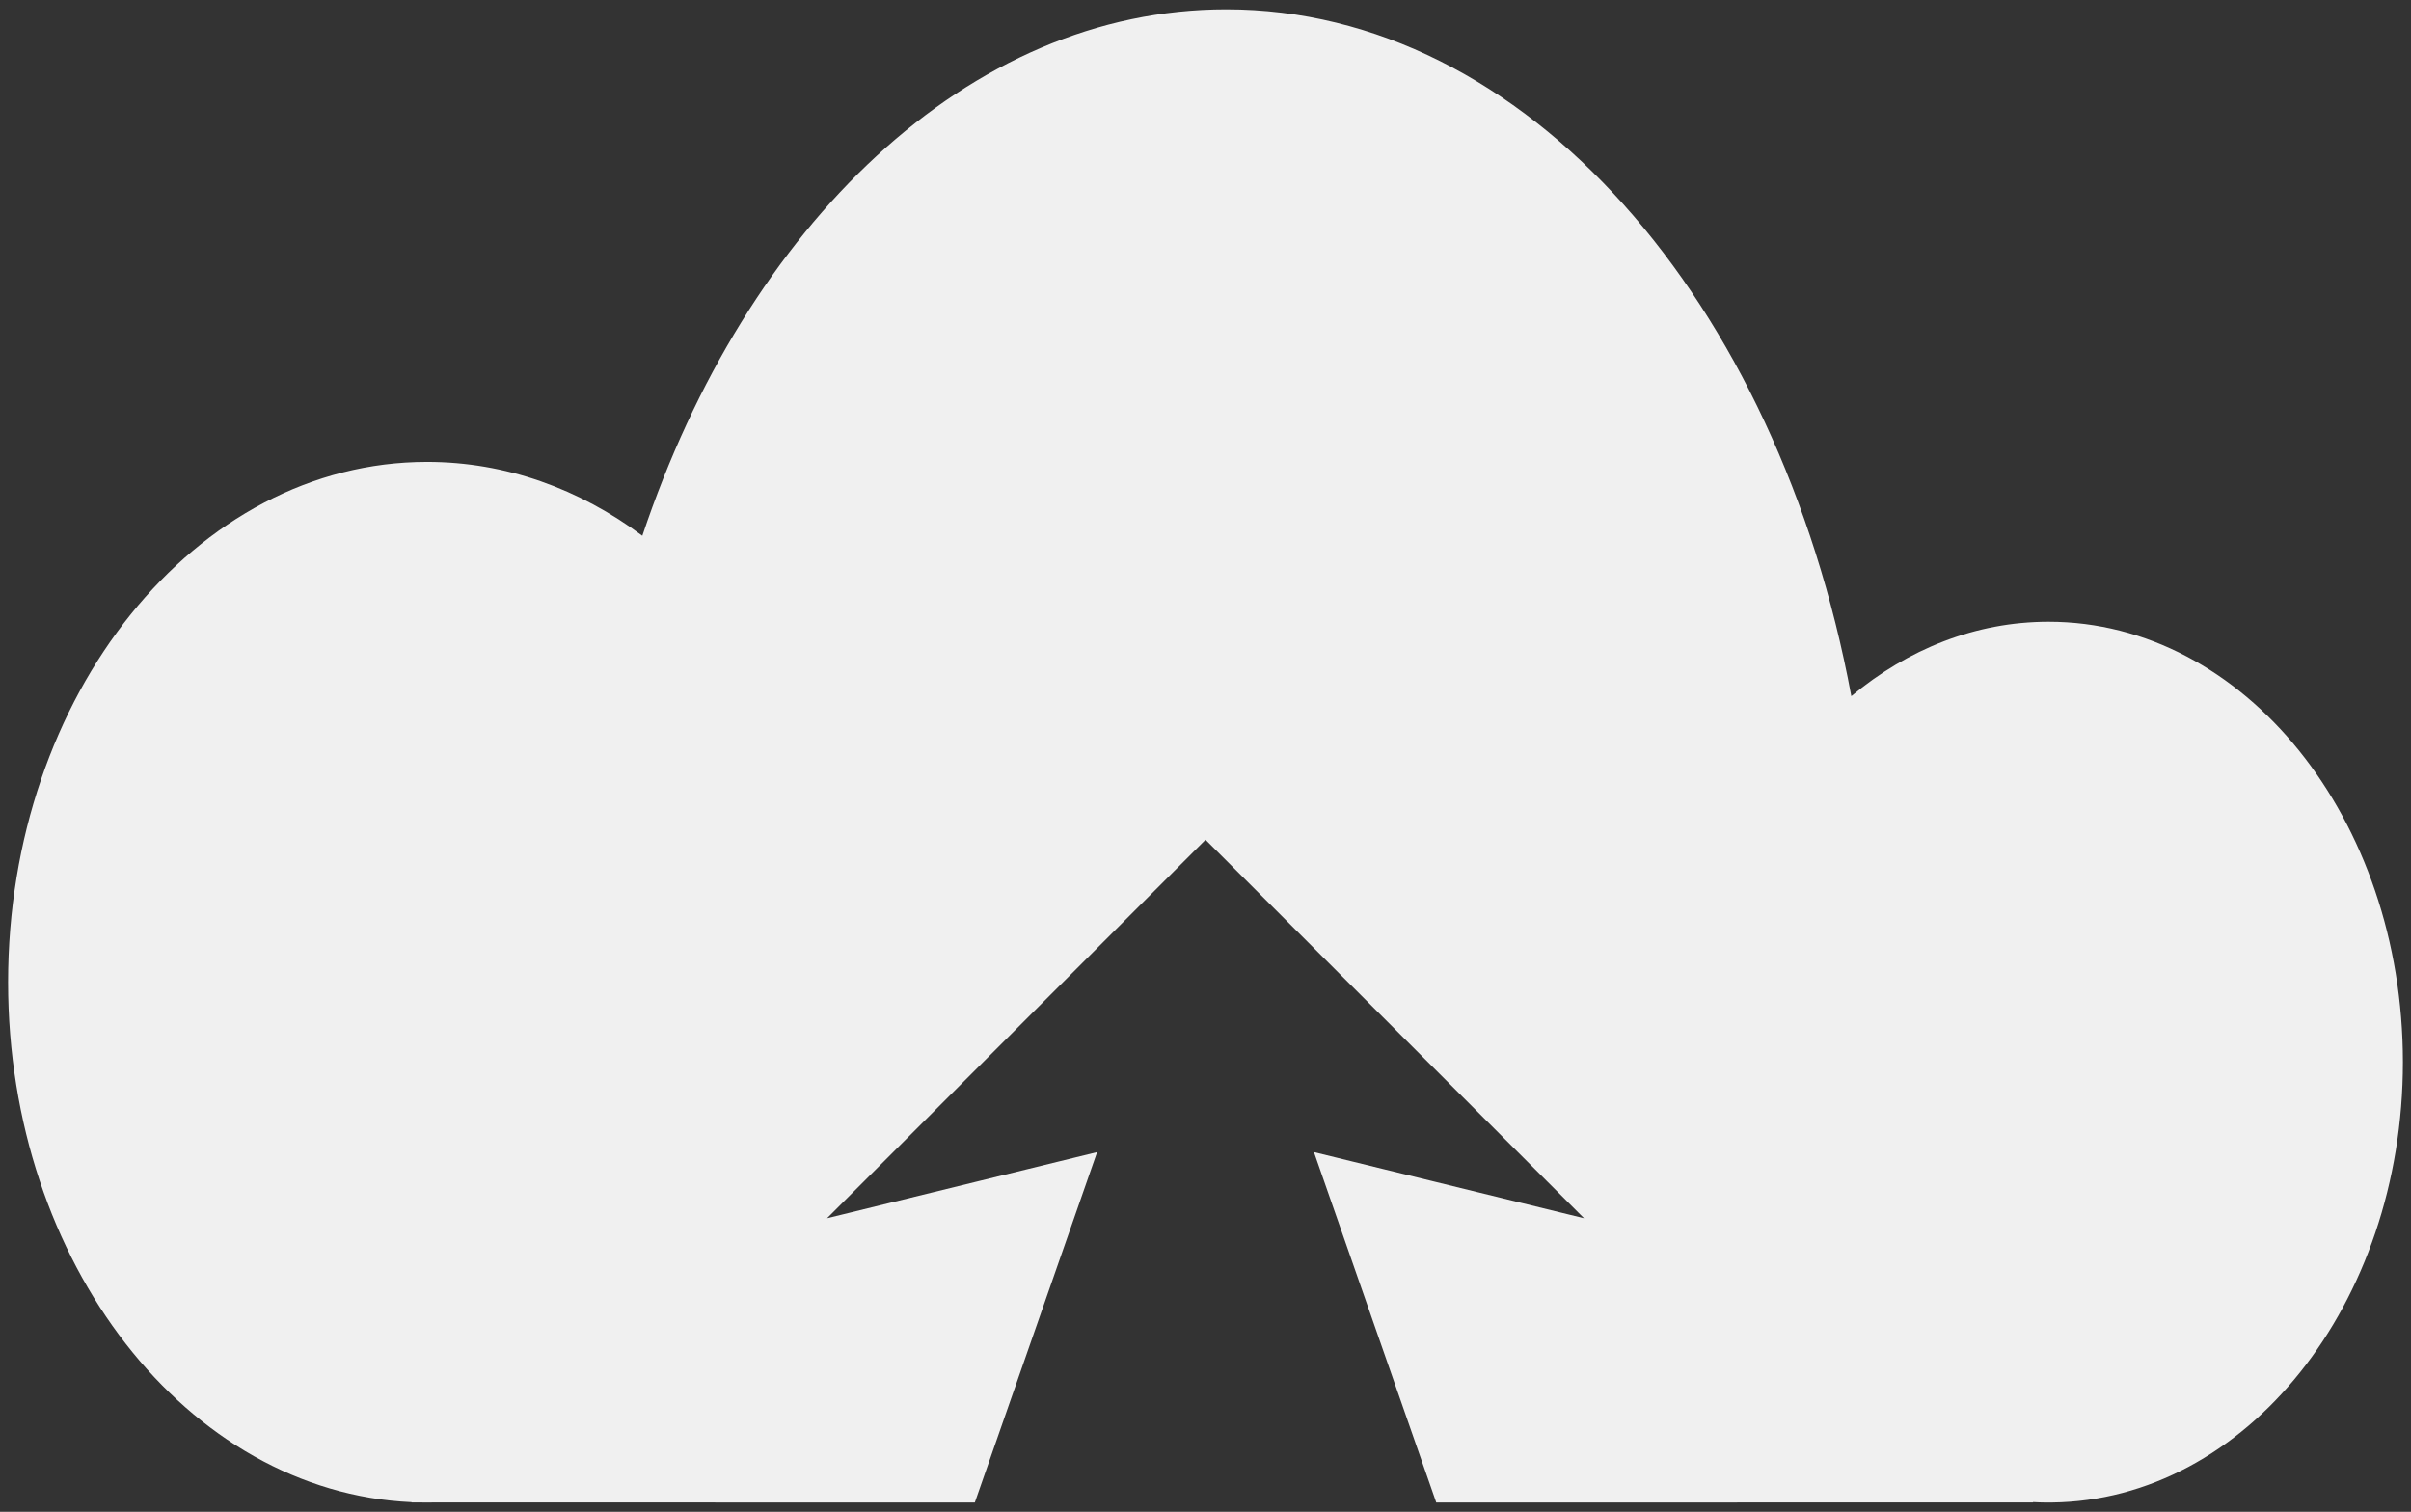 <svg width="59" height="37" viewBox="0 0 59 37" fill="none" xmlns="http://www.w3.org/2000/svg">
<rect x="0" y="0" width="59" height="37" fill="#333333" stroke="none"/>
<path fill-rule="evenodd" clip-rule="evenodd" d="M42.509 36.772L42.51 36.771H49.751V36.762C49.851 36.768 49.952 36.771 50.053 36.772H50.206C54.961 36.721 58.802 31.915 58.802 25.994C58.802 20.042 54.919 15.216 50.13 15.216C48.344 15.216 46.684 15.887 45.304 17.037C43.504 7.359 37.337 0.229 30.006 0.229C23.707 0.229 18.268 5.492 15.719 13.112C14.179 11.964 12.377 11.304 10.45 11.304C4.788 11.304 0.198 17.005 0.198 24.038C0.198 30.913 4.584 36.516 10.071 36.764V36.771H10.329L10.374 36.772H10.527L10.571 36.771H17.502L17.502 36.772H23.855L26.848 28.196L20.239 29.815L29.501 20.552L38.763 29.815L32.154 28.196L35.147 36.772H42.509Z" fill="#F0F0F0"/>
</svg>
